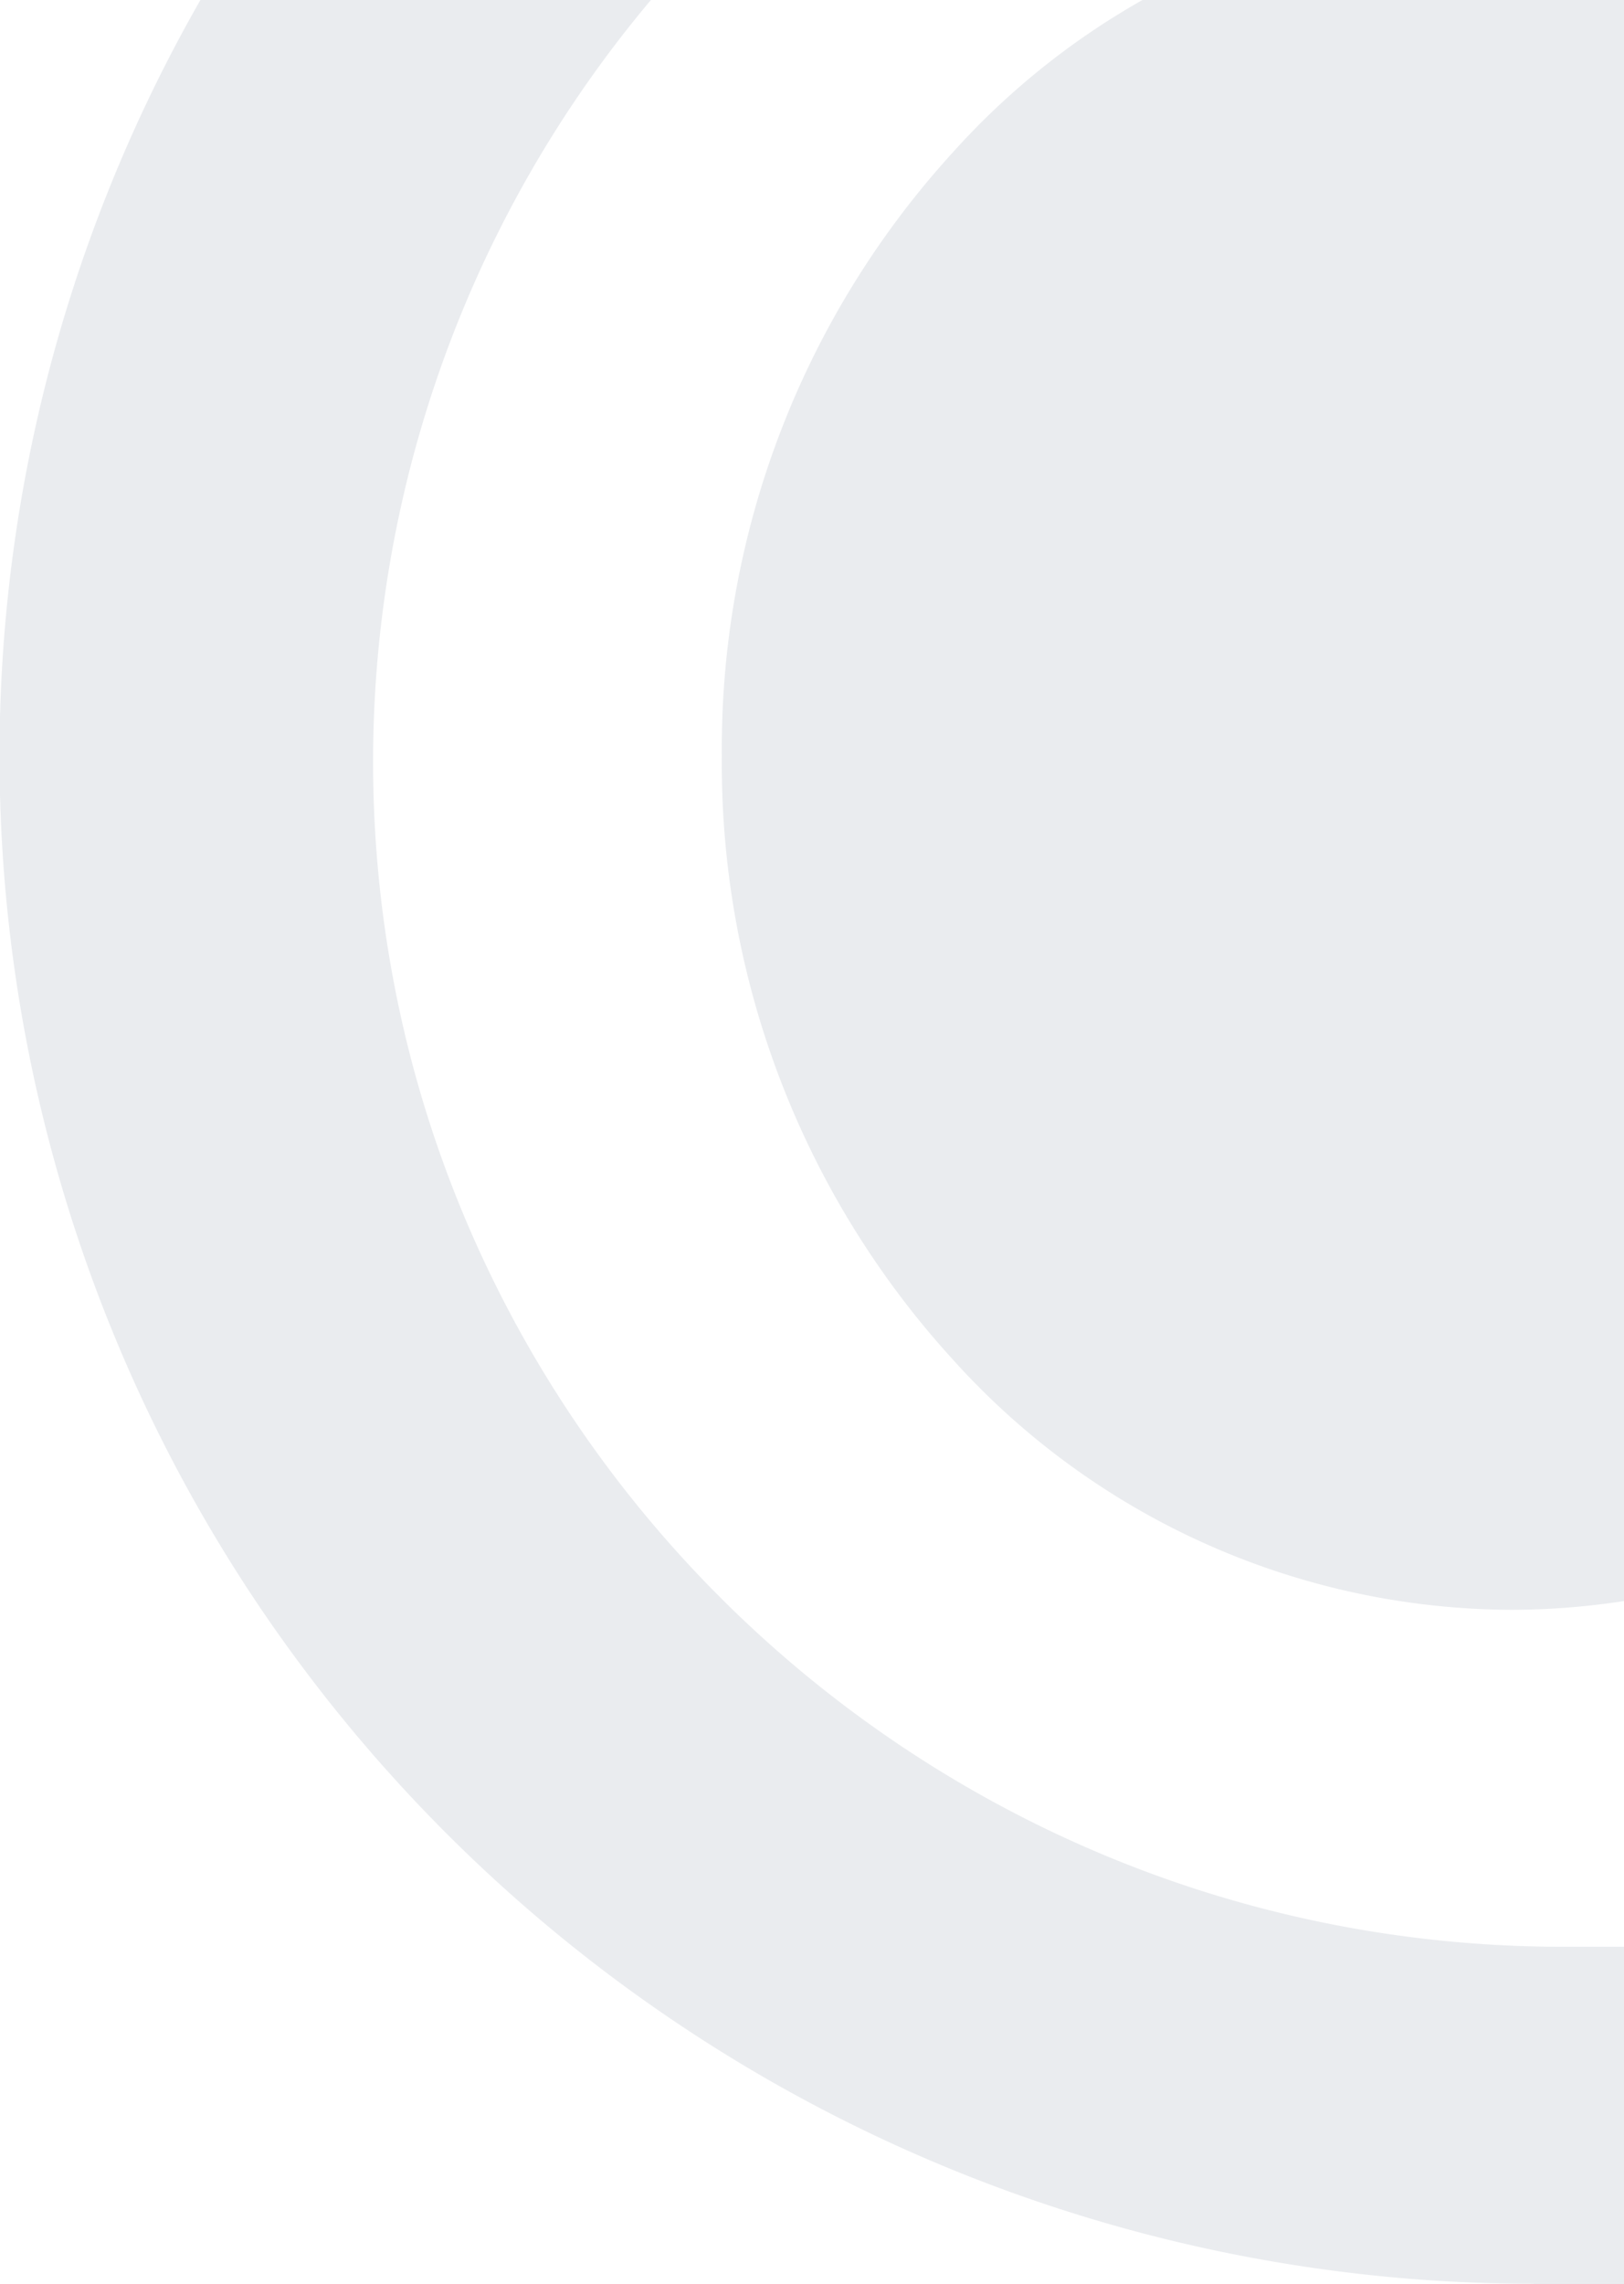 <svg xmlns="http://www.w3.org/2000/svg" width="198.028" height="278.415" viewBox="0 0 198.028 278.415">
  <path id="logo-d-right" d="M187.028,278.415l-.02-.016h-.224a187.434,187.434,0,0,1-154.93-82.222A185.529,185.529,0,0,1,24.439,0H79.371A144.272,144.272,0,0,0,45.493,92.811c0,79.681,65.09,144.507,145.1,144.507h7.438v41.1h-11Zm-2.755-82.173a92.073,92.073,0,0,1-68.062-30.485A107.773,107.773,0,0,1,88.017,92.149a107.871,107.871,0,0,1,28.194-73.6A91.722,91.722,0,0,1,139.311,0h58.717V195.173a90.522,90.522,0,0,1-13.755,1.069Z" fill="#2d435a" opacity="0.1"/>
</svg>
